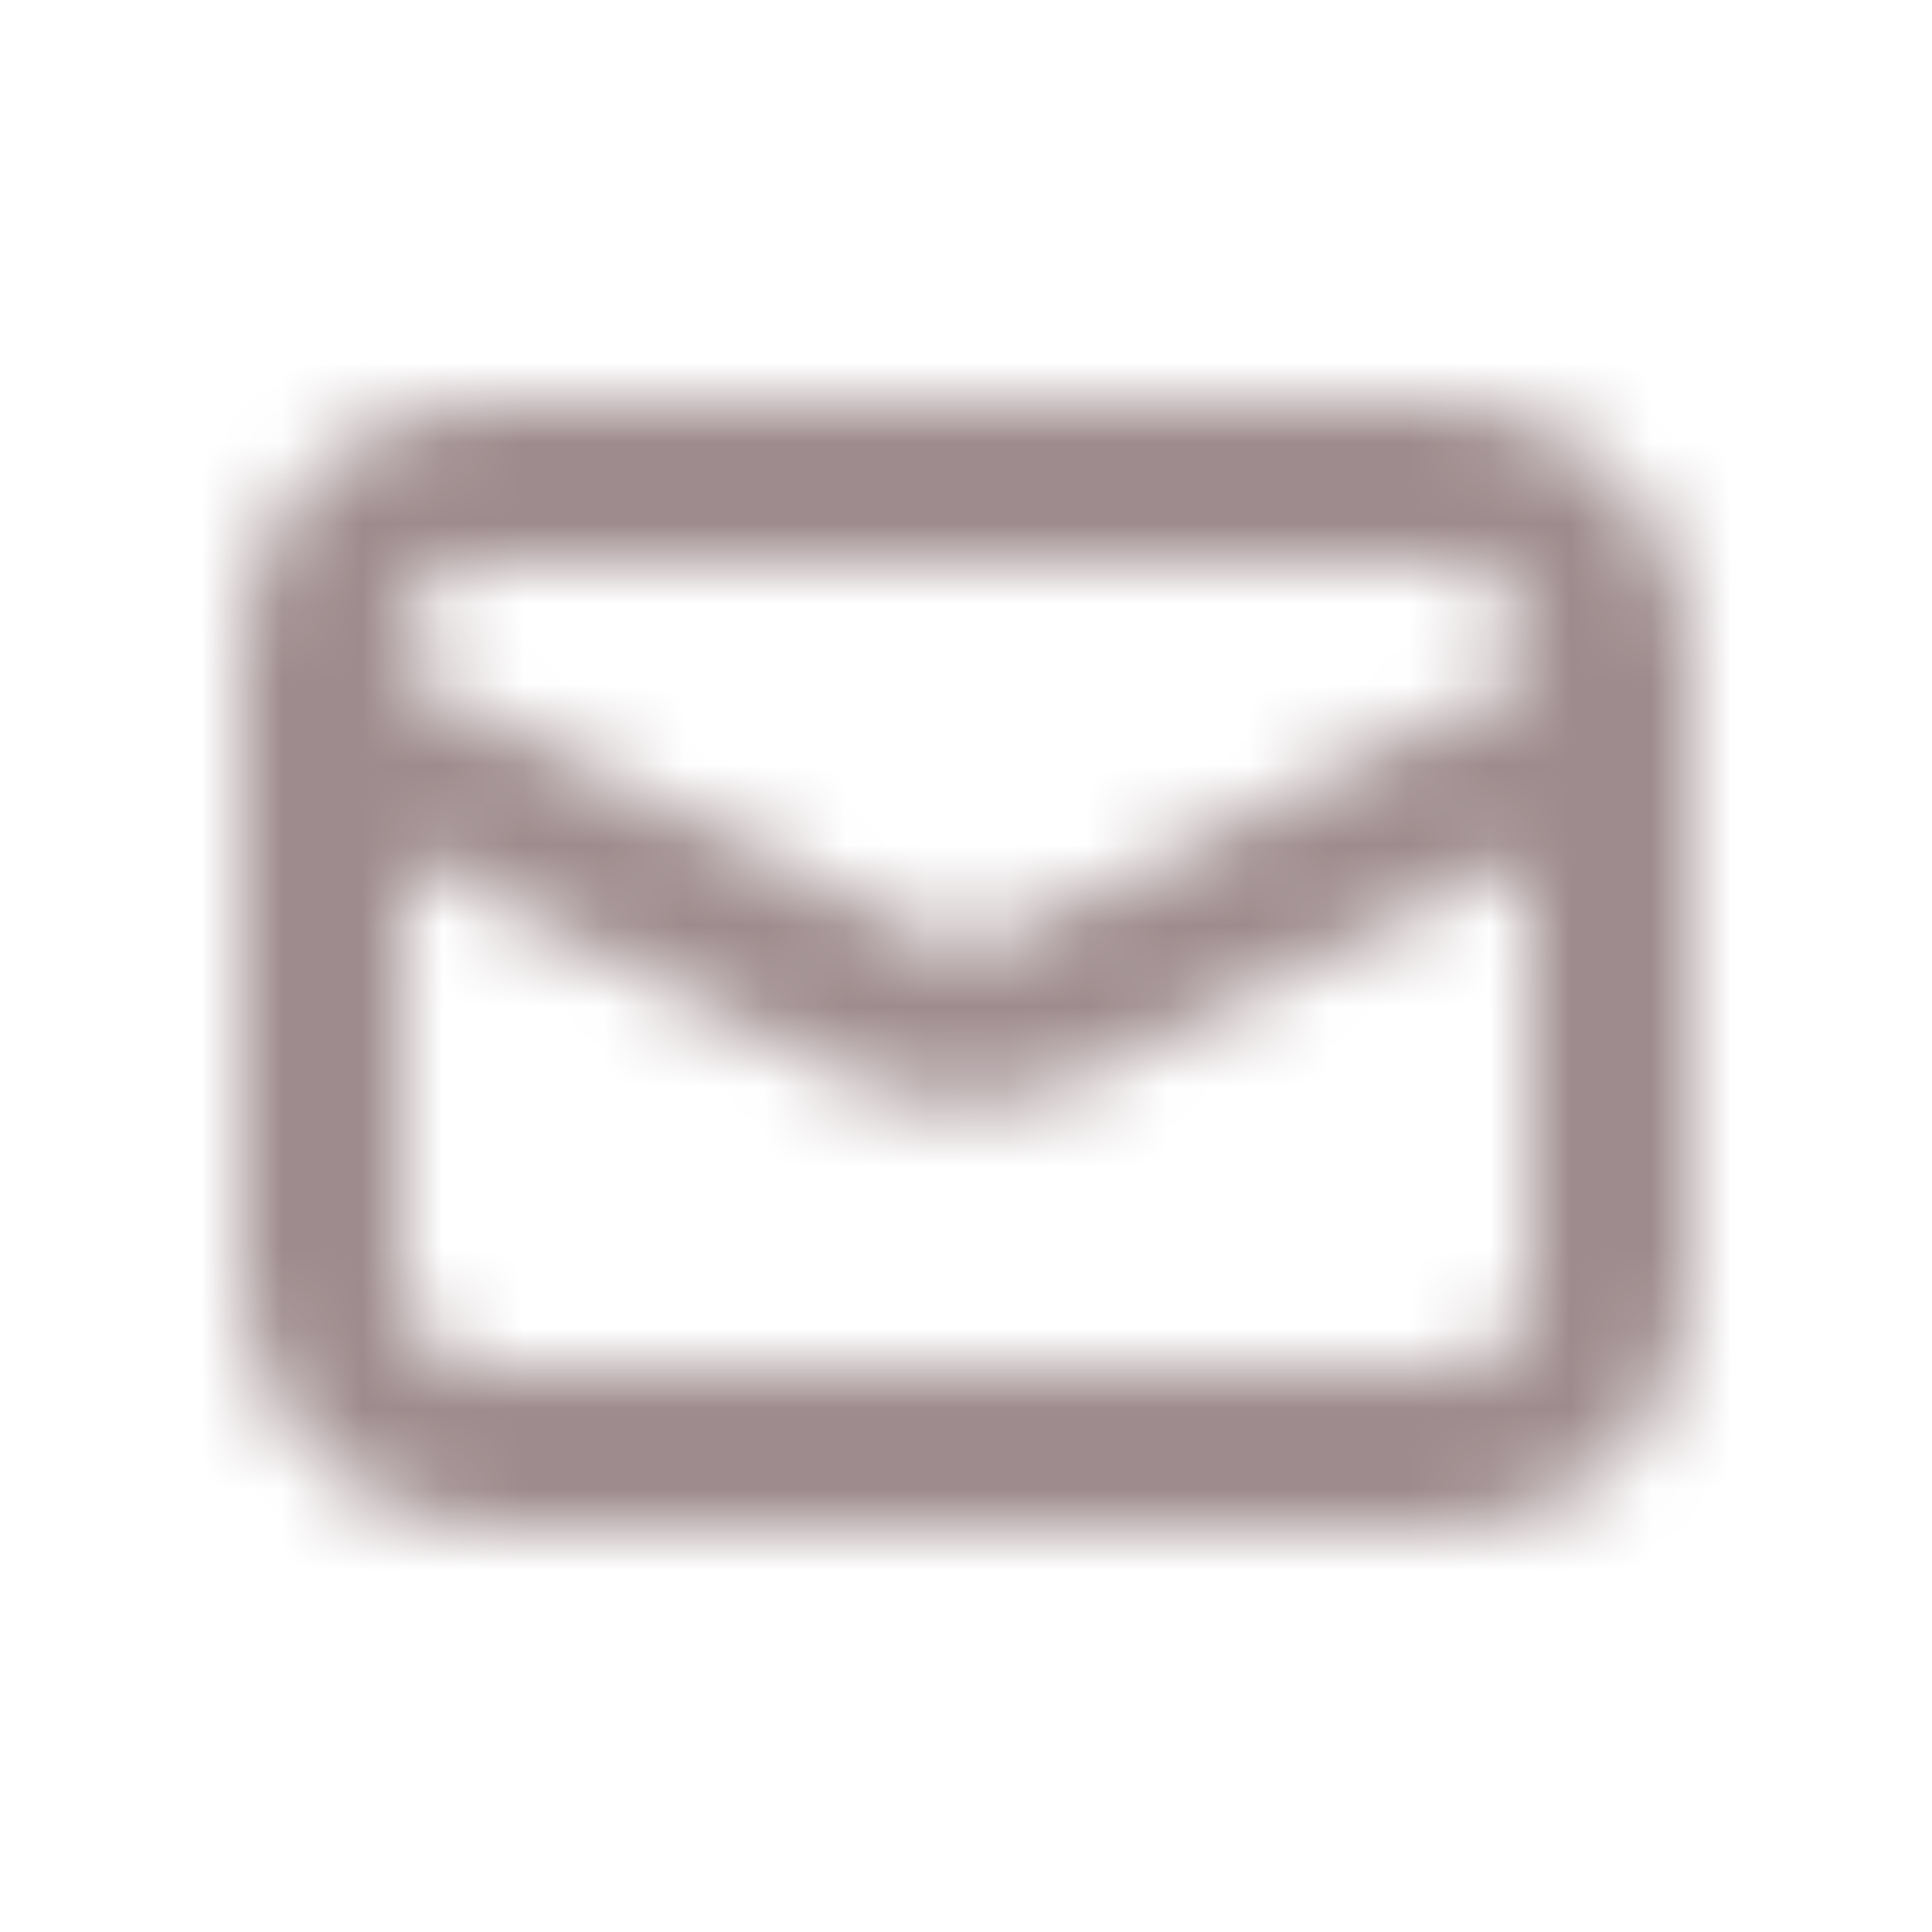 <svg width="24" height="24" viewBox="0 0 24 24" fill="none" xmlns="http://www.w3.org/2000/svg">
<mask id="mask0_81_358" style="mask-type:alpha" maskUnits="userSpaceOnUse" x="0" y="0" width="24" height="24">
<rect x="4" y="6" width="16" height="12" rx="2" stroke="#33363F" stroke-width="2"/>
<path d="M4 9L11.106 12.553C11.669 12.834 12.331 12.834 12.894 12.553L20 9" stroke="#33363F" stroke-width="2"/>
</mask>
<g mask="url(#mask0_81_358)">
<rect y="-6" width="24" height="30" fill="#9E8B8D"/>
</g>
</svg>

